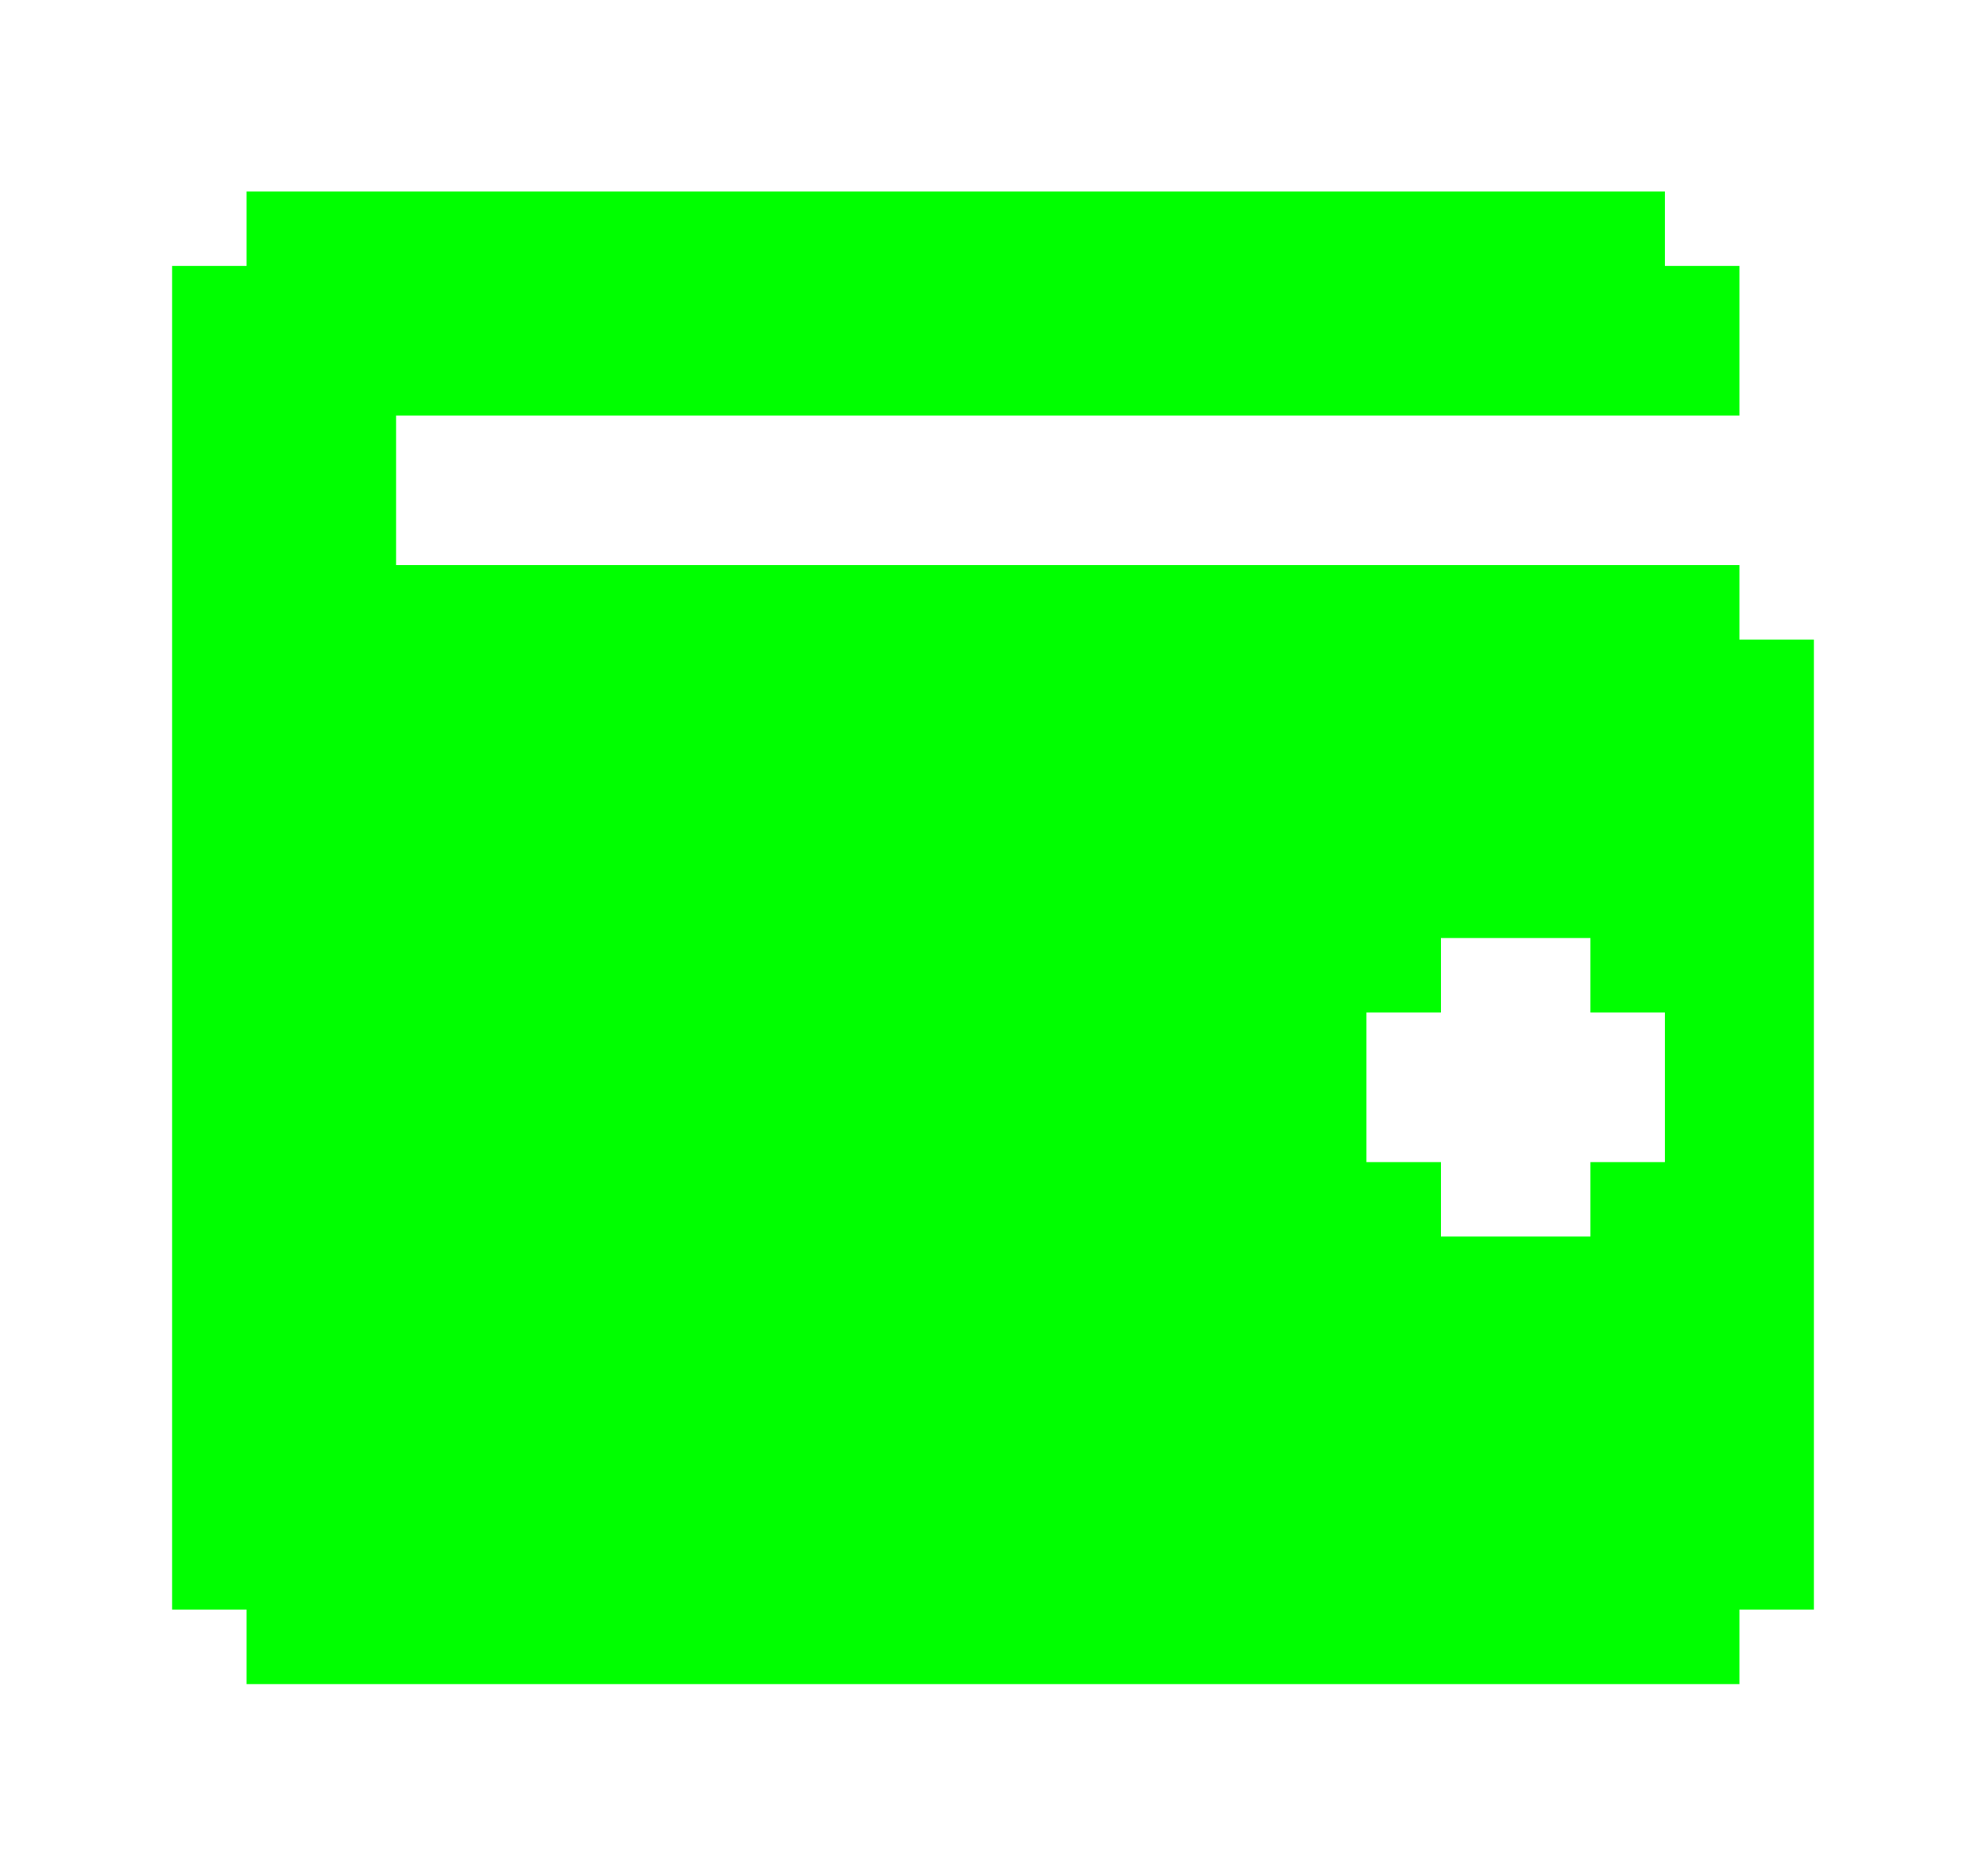 <?xml version="1.0" encoding="UTF-8"?>
<svg id="Camada_1" xmlns="http://www.w3.org/2000/svg" version="1.1" viewBox="0 0 36 34">
  <!-- Generator: Adobe Illustrator 29.8.2, SVG Export Plug-In . SVG Version: 2.1.1 Build 3)  -->
  <defs>
    <style>
      .st0 {
        fill: lime;
      }
    </style>
  </defs>
  <path class="st0" d="M31.53,11.59v-1.35H7.18v-2.71h24.35v-2.71h-1.35v-1.35H4.47v1.35h-1.35v24.35h1.35v1.35h27.06v-1.35h1.35V11.59h-1.35ZM30.18,21.06h-1.35v1.35h-2.71v-1.35h-1.35v-2.71h1.35v-1.35h2.71v1.35h1.35v2.71Z"/>
</svg>